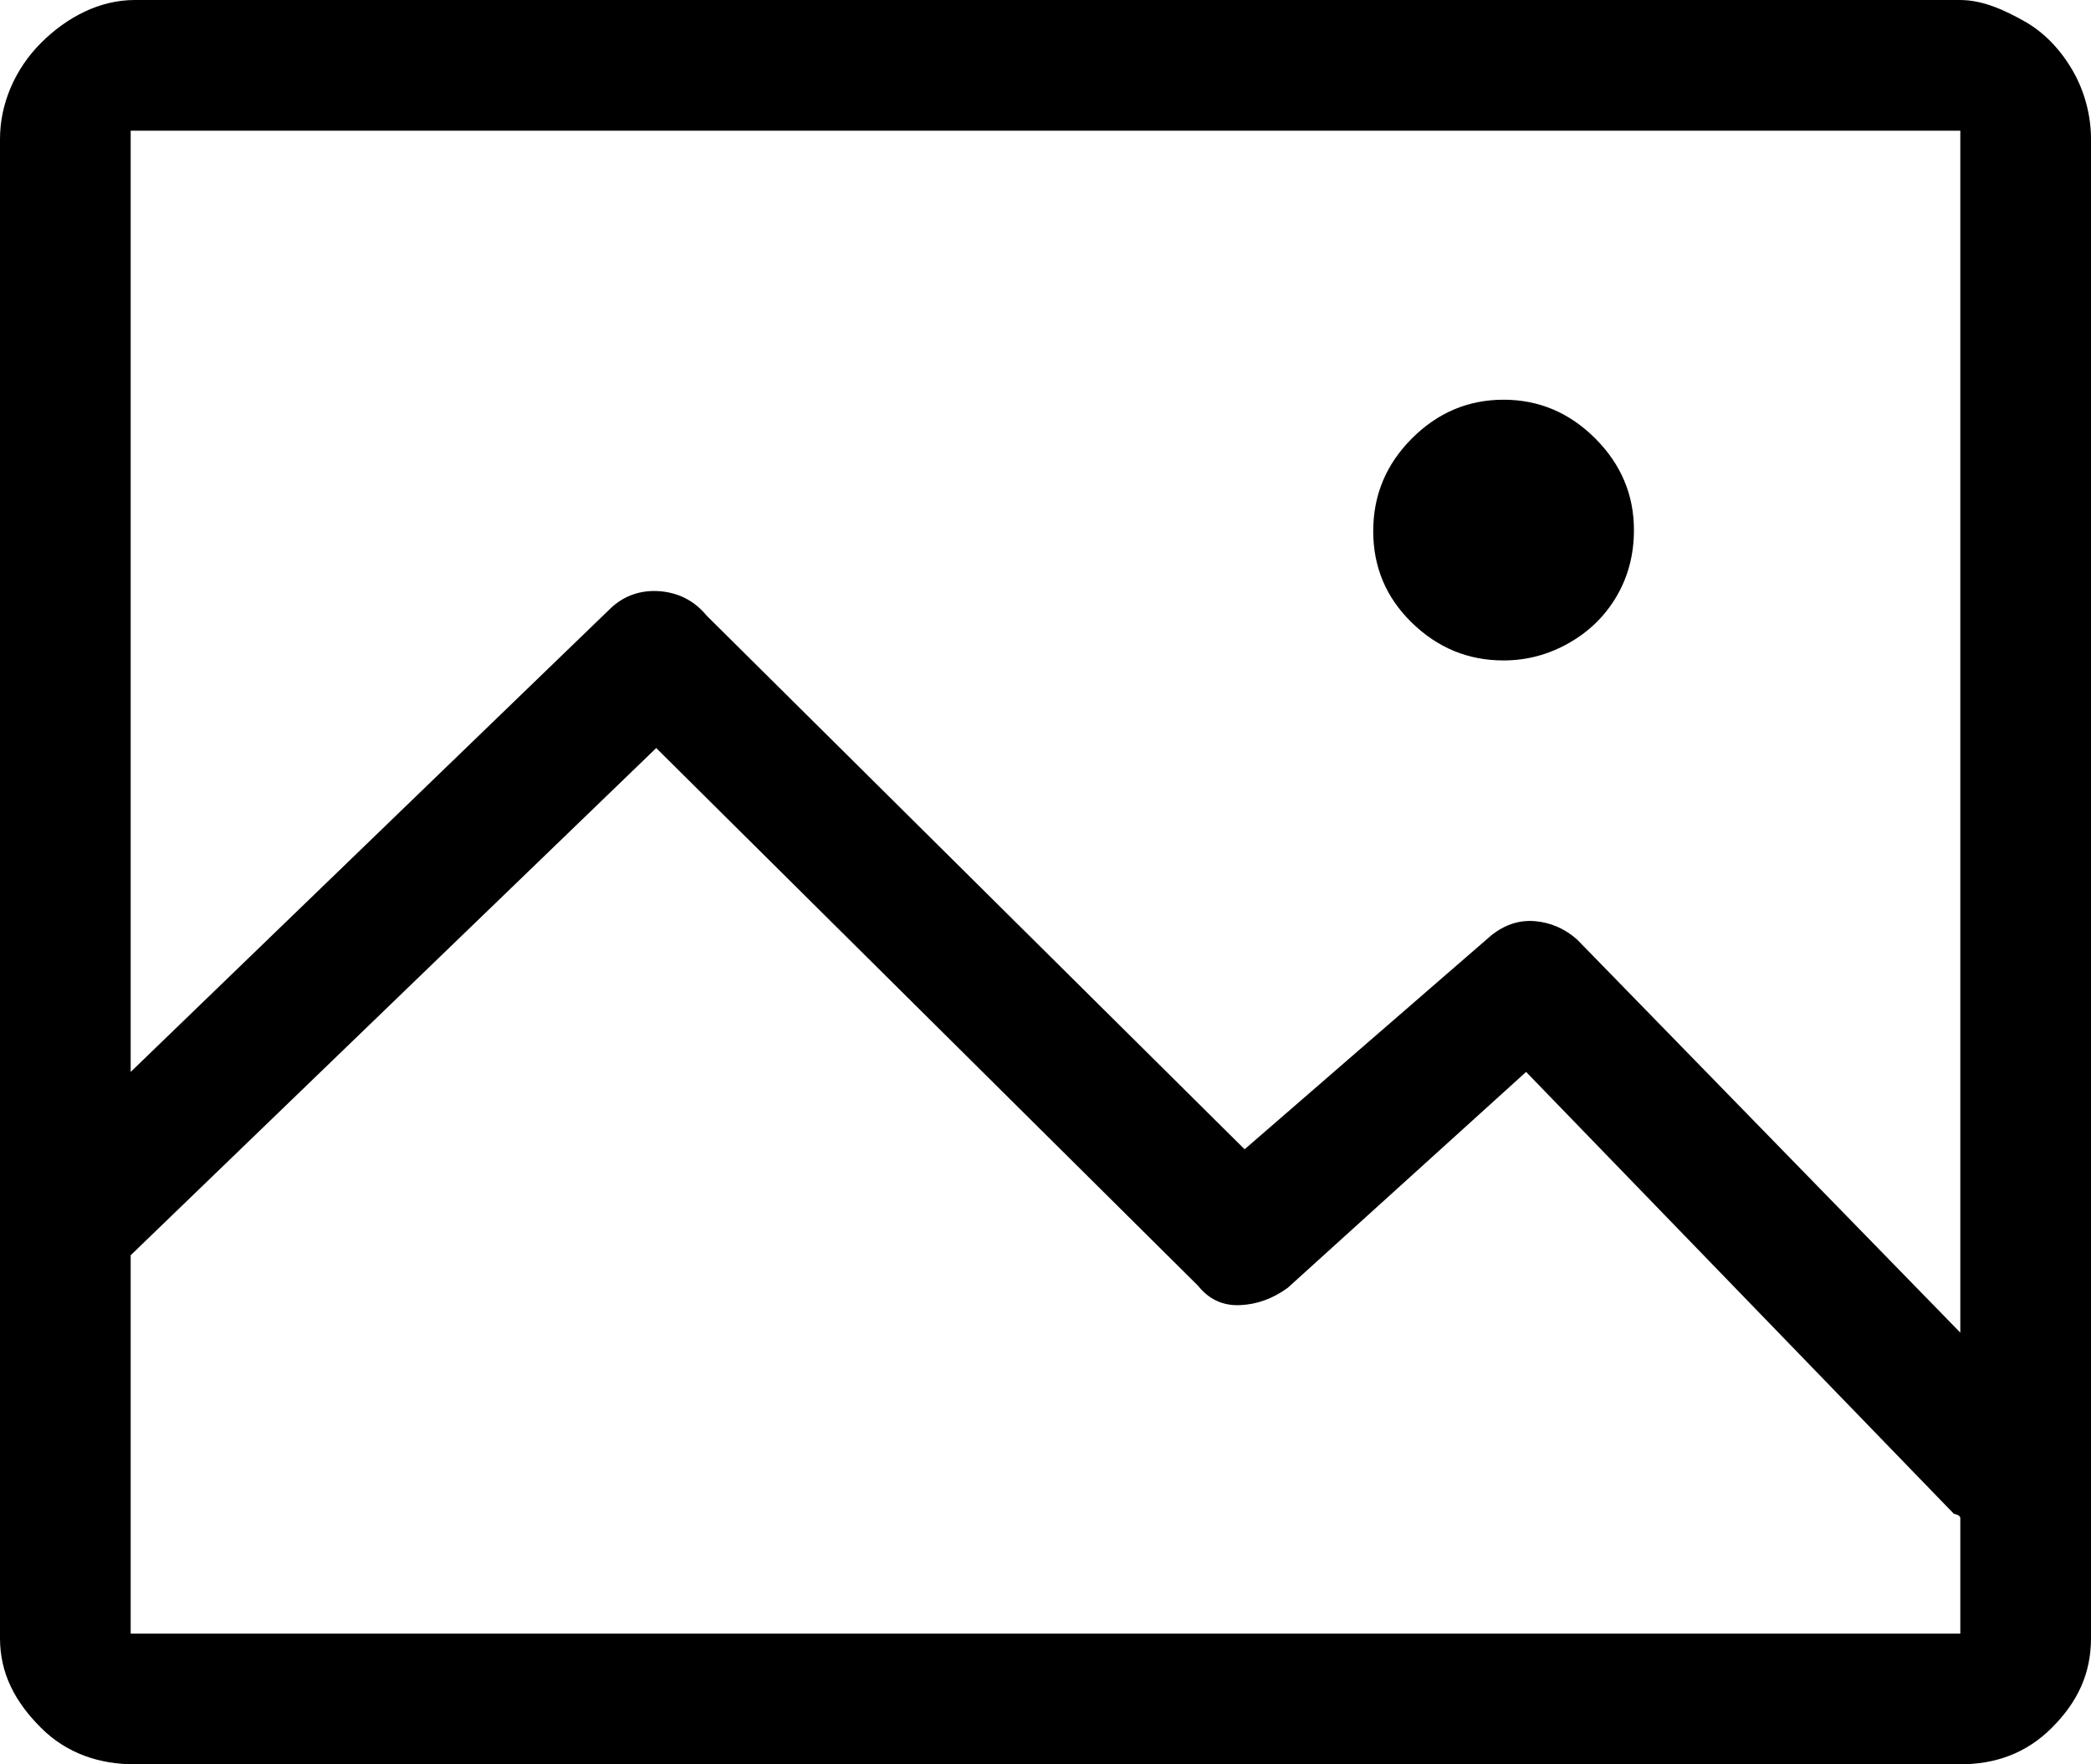 <?xml version="1.0" encoding="iso-8859-1"?>
<!-- Generator: Adobe Illustrator 24.0.1, SVG Export Plug-In . SVG Version: 6.00 Build 0)  -->
<svg version="1.1" id="icon" xmlns="http://www.w3.org/2000/svg" xmlns:xlink="http://www.w3.org/1999/xlink" x="0px" y="0px"
	 viewBox="0 0 96 81" style="enable-background:new 0 0 96 81;" xml:space="preserve">
<path d="M92.971,0.993c0.935,0.53,1.685,1.362,2.216,2.297C95.716,4.224,96,5.321,96,6.381v68.828c0,1.622-0.611,2.927-1.795,4.111
	C93.02,80.505,91.599,81,89.979,81H6.188c-1.622,0-3.126-0.495-4.309-1.68C0.693,78.136,0,76.831,0,75.209V6.381
	C0,4.76,0.693,3.16,1.878,1.975C3.062,0.791,4.566,0,6.188,0h83.791C91.038,0,92.036,0.464,92.971,0.993z M90,6H6v43.212
	l21.977-21.229c0.622-0.623,1.418-0.903,2.291-0.842c0.873,0.063,1.613,0.437,2.174,1.122l24.7,24.501l11.321-9.818
	c0.623-0.499,1.296-0.717,2.014-0.655c0.716,0.063,1.368,0.344,1.929,0.842L90,61.181V6z M90,69.691c0-0.124-0.23-0.187-0.291-0.187
	L70.065,49.212l-10.944,9.912c-0.687,0.5-1.42,0.765-2.199,0.795c-0.78,0.032-1.42-0.265-1.918-0.889L30.128,34.343L6,57.628V75h84
	V69.691z M64.823,28.591c-1.185-1.152-1.777-2.556-1.777-4.208c0-1.651,0.592-3.07,1.777-4.255c1.184-1.184,2.586-1.777,4.208-1.777
	c1.621,0,3.023,0.594,4.208,1.777c1.184,1.185,1.777,2.588,1.777,4.208c0,1.122-0.266,2.137-0.795,3.039
	c-0.53,0.904-1.263,1.622-2.198,2.151c-0.935,0.53-1.933,0.795-2.993,0.795C67.409,30.321,66.007,29.745,64.823,28.591z"/>
</svg>

